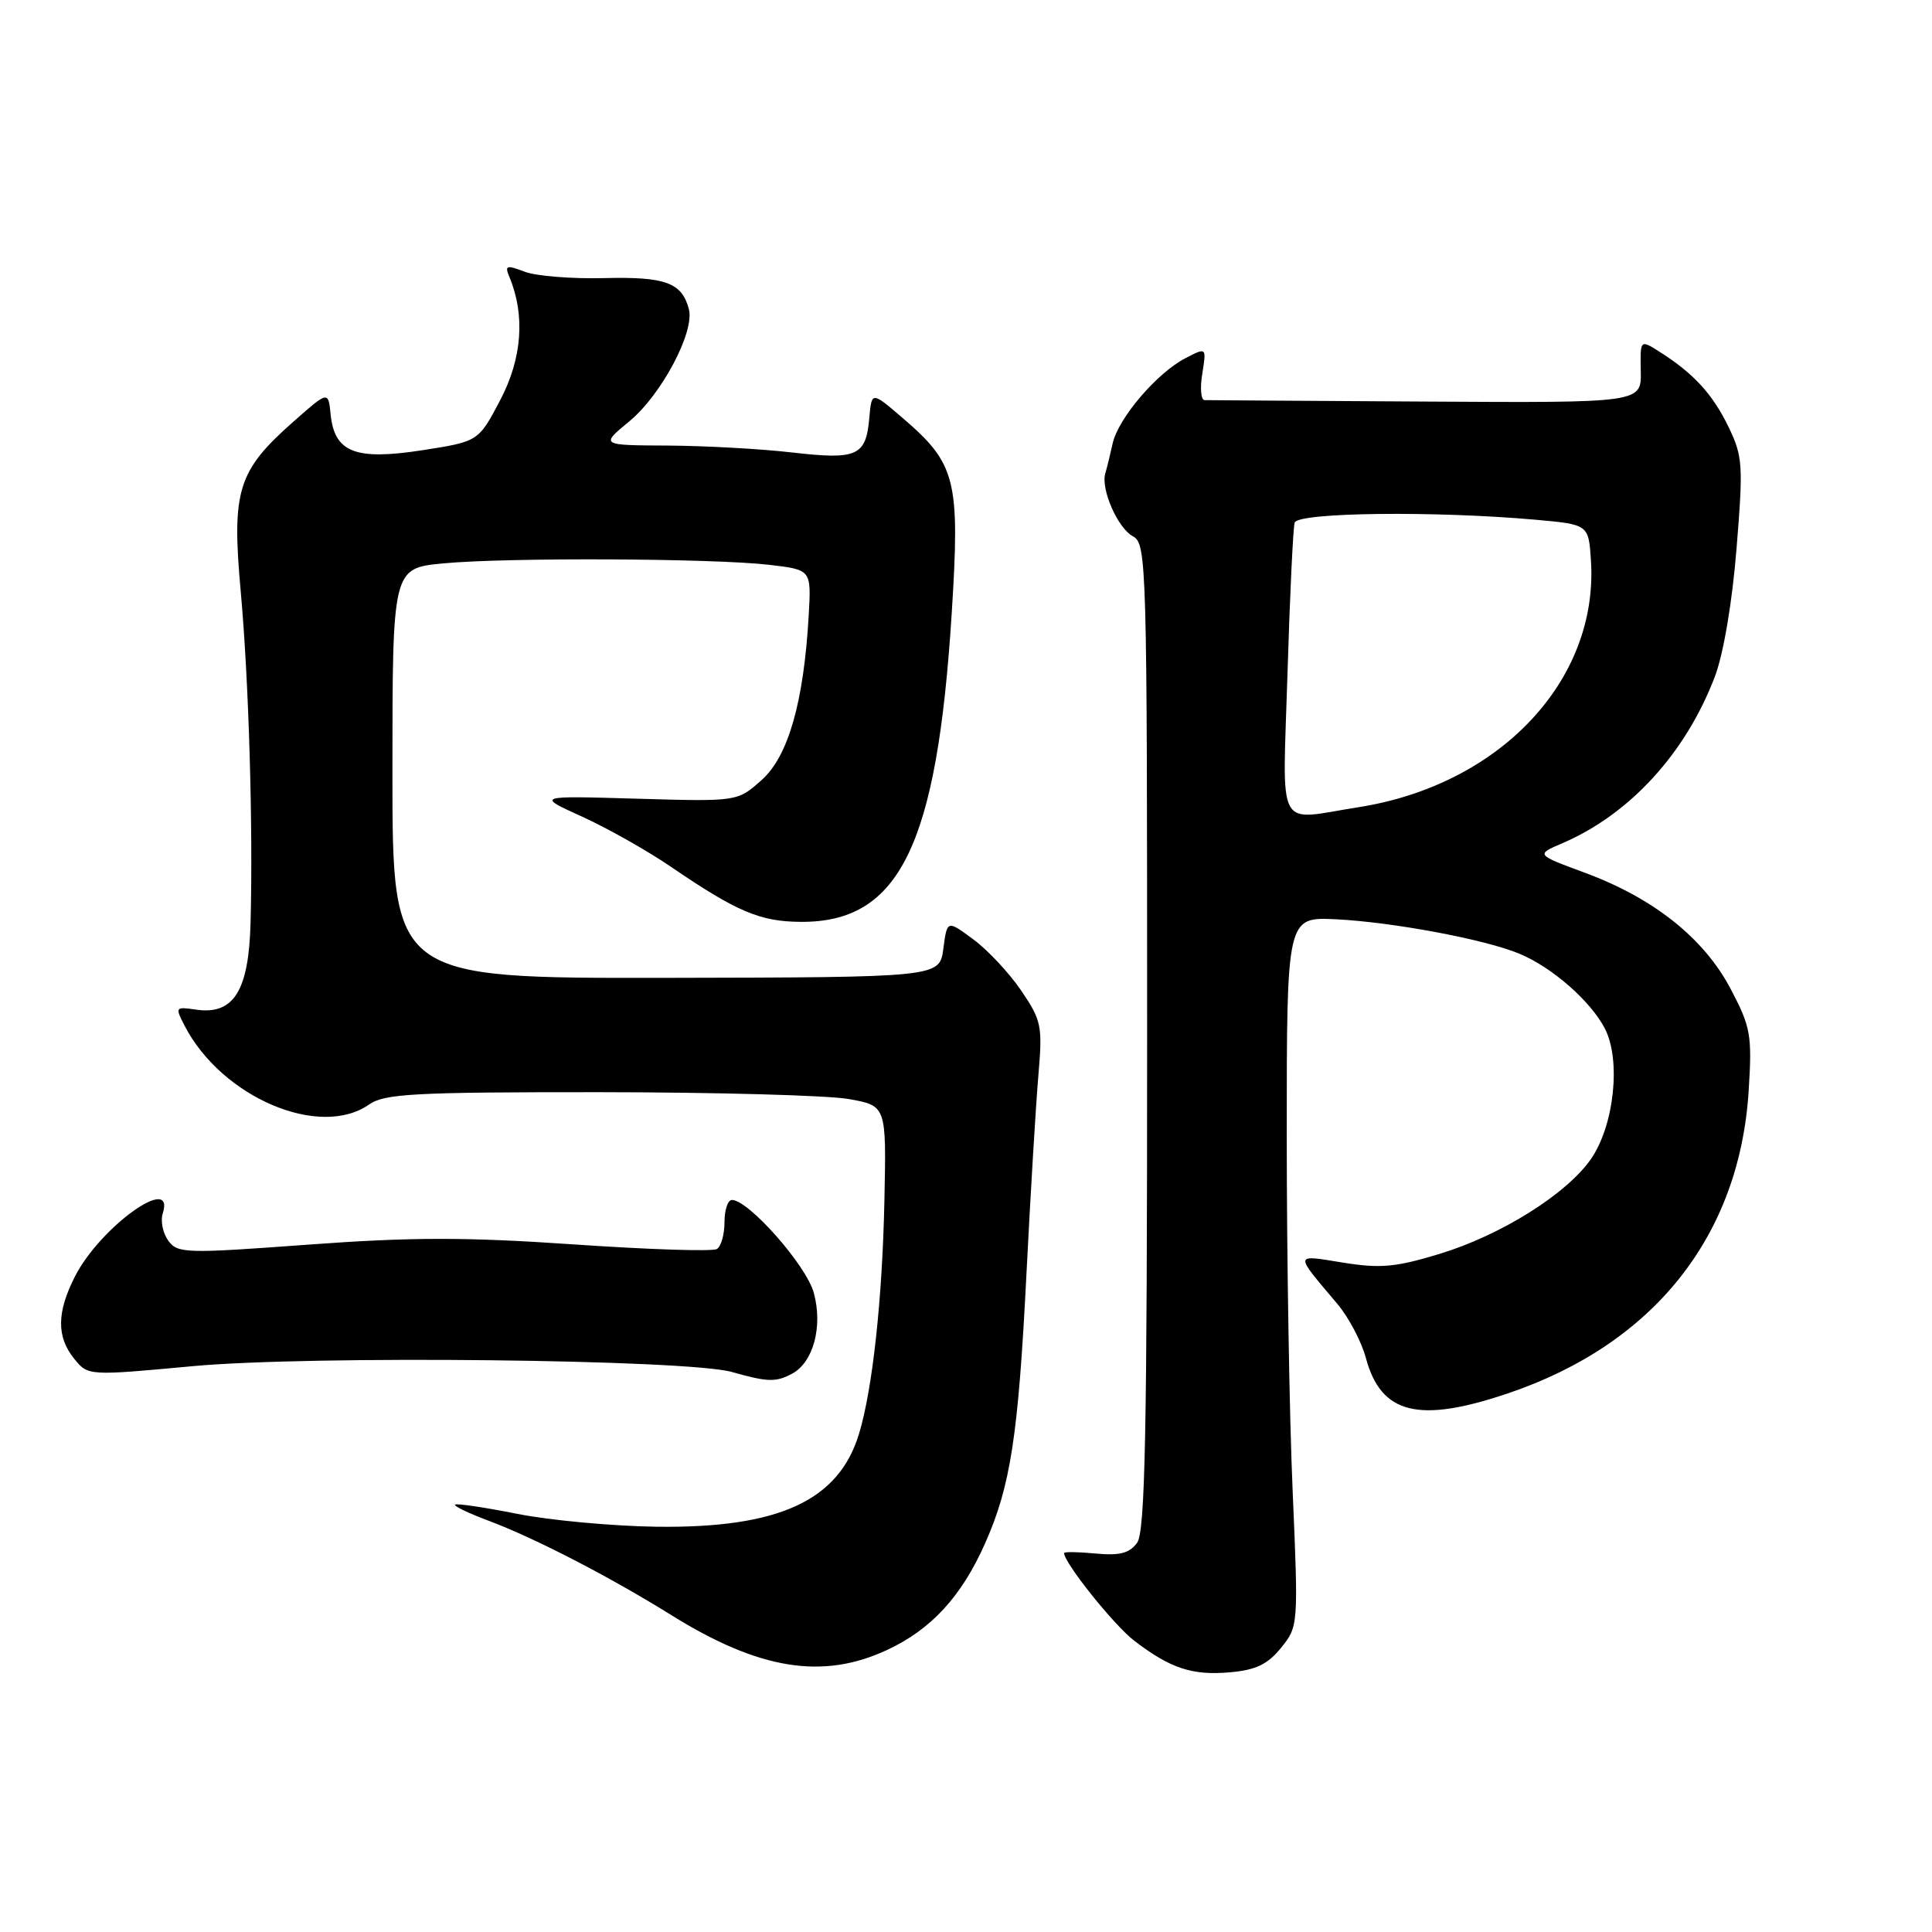 <?xml version="1.0" encoding="UTF-8" standalone="no"?>
<!DOCTYPE svg PUBLIC "-//W3C//DTD SVG 1.1//EN" "http://www.w3.org/Graphics/SVG/1.1/DTD/svg11.dtd" >
<svg xmlns="http://www.w3.org/2000/svg" xmlns:xlink="http://www.w3.org/1999/xlink" version="1.1" viewBox="0 0 256 256">
 <g >
 <path fill="currentColor"
d=" M 169.74 218.35 C 172.04 215.52 172.05 215.38 171.28 197.50 C 170.85 187.60 170.50 166.45 170.50 150.50 C 170.50 121.50 170.50 121.50 177.00 121.81 C 184.55 122.18 196.82 124.48 201.35 126.38 C 205.70 128.20 210.77 132.65 212.66 136.30 C 214.80 140.46 213.90 149.07 210.84 153.53 C 207.65 158.18 198.92 163.66 190.74 166.15 C 184.92 167.92 182.89 168.10 177.94 167.30 C 171.41 166.25 171.45 165.95 177.18 172.74 C 178.69 174.52 180.40 177.76 180.99 179.95 C 182.99 187.39 187.99 188.63 199.83 184.62 C 219.14 178.09 230.51 163.79 231.71 144.50 C 232.17 137.10 231.98 136.09 229.30 131.00 C 225.77 124.31 219.11 119.01 210.02 115.65 C 203.50 113.24 203.50 113.24 207.00 111.74 C 215.95 107.91 223.37 99.80 227.23 89.65 C 228.37 86.64 229.53 79.81 230.10 72.69 C 231.00 61.61 230.93 60.48 229.03 56.55 C 226.92 52.21 224.42 49.48 219.91 46.62 C 217.33 44.98 217.33 44.98 217.41 49.18 C 217.50 53.38 217.50 53.38 189.00 53.21 C 173.32 53.12 160.10 53.03 159.62 53.02 C 159.13 53.01 158.99 51.43 159.31 49.51 C 159.87 46.01 159.87 46.01 157.08 47.46 C 153.30 49.41 148.16 55.43 147.43 58.77 C 147.10 60.27 146.66 62.05 146.46 62.72 C 145.83 64.78 148.10 69.98 150.11 71.06 C 151.94 72.04 152.00 74.30 152.00 137.34 C 152.00 189.97 151.74 202.97 150.67 204.43 C 149.66 205.82 148.36 206.15 145.17 205.85 C 142.88 205.63 141.00 205.60 141.00 205.79 C 141.00 207.09 147.64 215.39 150.31 217.42 C 155.10 221.08 157.98 222.03 162.97 221.59 C 166.40 221.29 167.97 220.54 169.74 218.35 Z  M 117.54 218.63 C 123.39 215.91 127.41 211.54 130.53 204.50 C 133.90 196.91 134.92 190.31 136.00 169.00 C 136.54 158.28 137.26 146.35 137.59 142.50 C 138.15 135.95 138.01 135.23 135.33 131.28 C 133.75 128.95 130.89 125.89 128.98 124.48 C 125.50 121.90 125.50 121.90 125.00 125.70 C 124.50 129.50 124.50 129.50 88.25 129.57 C 52.00 129.63 52.00 129.63 52.00 102.46 C 52.00 75.29 52.00 75.29 58.75 74.65 C 67.19 73.85 94.66 73.98 102.00 74.85 C 107.50 75.50 107.50 75.50 107.16 81.50 C 106.51 93.00 104.46 100.20 100.93 103.35 C 97.72 106.22 97.72 106.22 84.37 105.83 C 71.03 105.44 71.03 105.44 77.13 108.21 C 80.48 109.73 85.79 112.73 88.91 114.86 C 97.62 120.80 100.70 122.11 106.06 122.15 C 119.19 122.26 124.16 112.10 126.11 81.23 C 127.22 63.59 126.69 61.46 119.62 55.40 C 115.50 51.86 115.50 51.86 115.19 55.35 C 114.75 60.43 113.60 60.95 105.00 59.96 C 100.88 59.48 93.46 59.07 88.52 59.04 C 79.54 59.00 79.54 59.00 83.40 55.82 C 87.63 52.33 92.07 43.98 91.28 40.97 C 90.36 37.45 88.19 36.65 80.06 36.85 C 75.76 36.96 71.01 36.58 69.51 36.00 C 67.08 35.08 66.85 35.16 67.51 36.73 C 69.61 41.79 69.18 47.49 66.29 53.00 C 63.40 58.50 63.40 58.50 55.95 59.66 C 47.08 61.03 44.32 59.95 43.81 54.91 C 43.50 51.79 43.50 51.79 38.88 55.87 C 31.50 62.38 30.69 64.98 31.89 78.28 C 32.97 90.19 33.54 109.44 33.20 122.25 C 32.97 131.31 30.96 134.51 25.97 133.78 C 23.22 133.38 23.18 133.44 24.47 135.93 C 29.38 145.41 42.36 150.94 48.91 146.35 C 50.96 144.92 54.87 144.71 79.38 144.72 C 94.85 144.73 109.74 145.14 112.48 145.63 C 117.45 146.52 117.45 146.52 117.19 159.01 C 116.92 172.10 115.62 184.09 113.82 190.00 C 111.13 198.86 103.18 202.51 87.00 202.30 C 81.22 202.22 72.93 201.46 68.57 200.60 C 64.21 199.73 60.49 199.18 60.30 199.37 C 60.11 199.56 62.10 200.52 64.73 201.50 C 70.91 203.82 80.81 208.94 89.00 214.04 C 100.59 221.25 109.01 222.61 117.54 218.63 Z  M 104.96 182.02 C 107.78 180.51 109.05 175.76 107.83 171.30 C 106.84 167.66 99.19 159.00 96.98 159.00 C 96.44 159.00 96.00 160.32 96.00 161.94 C 96.00 163.56 95.55 165.16 94.99 165.50 C 94.44 165.85 85.91 165.57 76.03 164.89 C 61.68 163.91 54.61 163.91 40.84 164.92 C 24.60 166.12 23.54 166.09 22.30 164.40 C 21.58 163.41 21.25 161.79 21.56 160.80 C 23.27 155.41 13.29 162.56 9.94 169.12 C 7.51 173.88 7.48 177.14 9.83 180.04 C 11.67 182.31 11.67 182.31 25.58 181.02 C 41.22 179.58 91.08 180.12 97.00 181.80 C 101.71 183.14 102.82 183.17 104.96 182.02 Z  M 170.60 89.25 C 170.91 78.94 171.34 69.94 171.55 69.25 C 171.97 67.89 190.15 67.68 203.50 68.87 C 210.50 69.50 210.50 69.50 210.81 74.30 C 211.82 90.16 198.74 104.02 180.00 106.96 C 168.93 108.70 169.95 110.63 170.60 89.25 Z "/>
</g>
</svg>